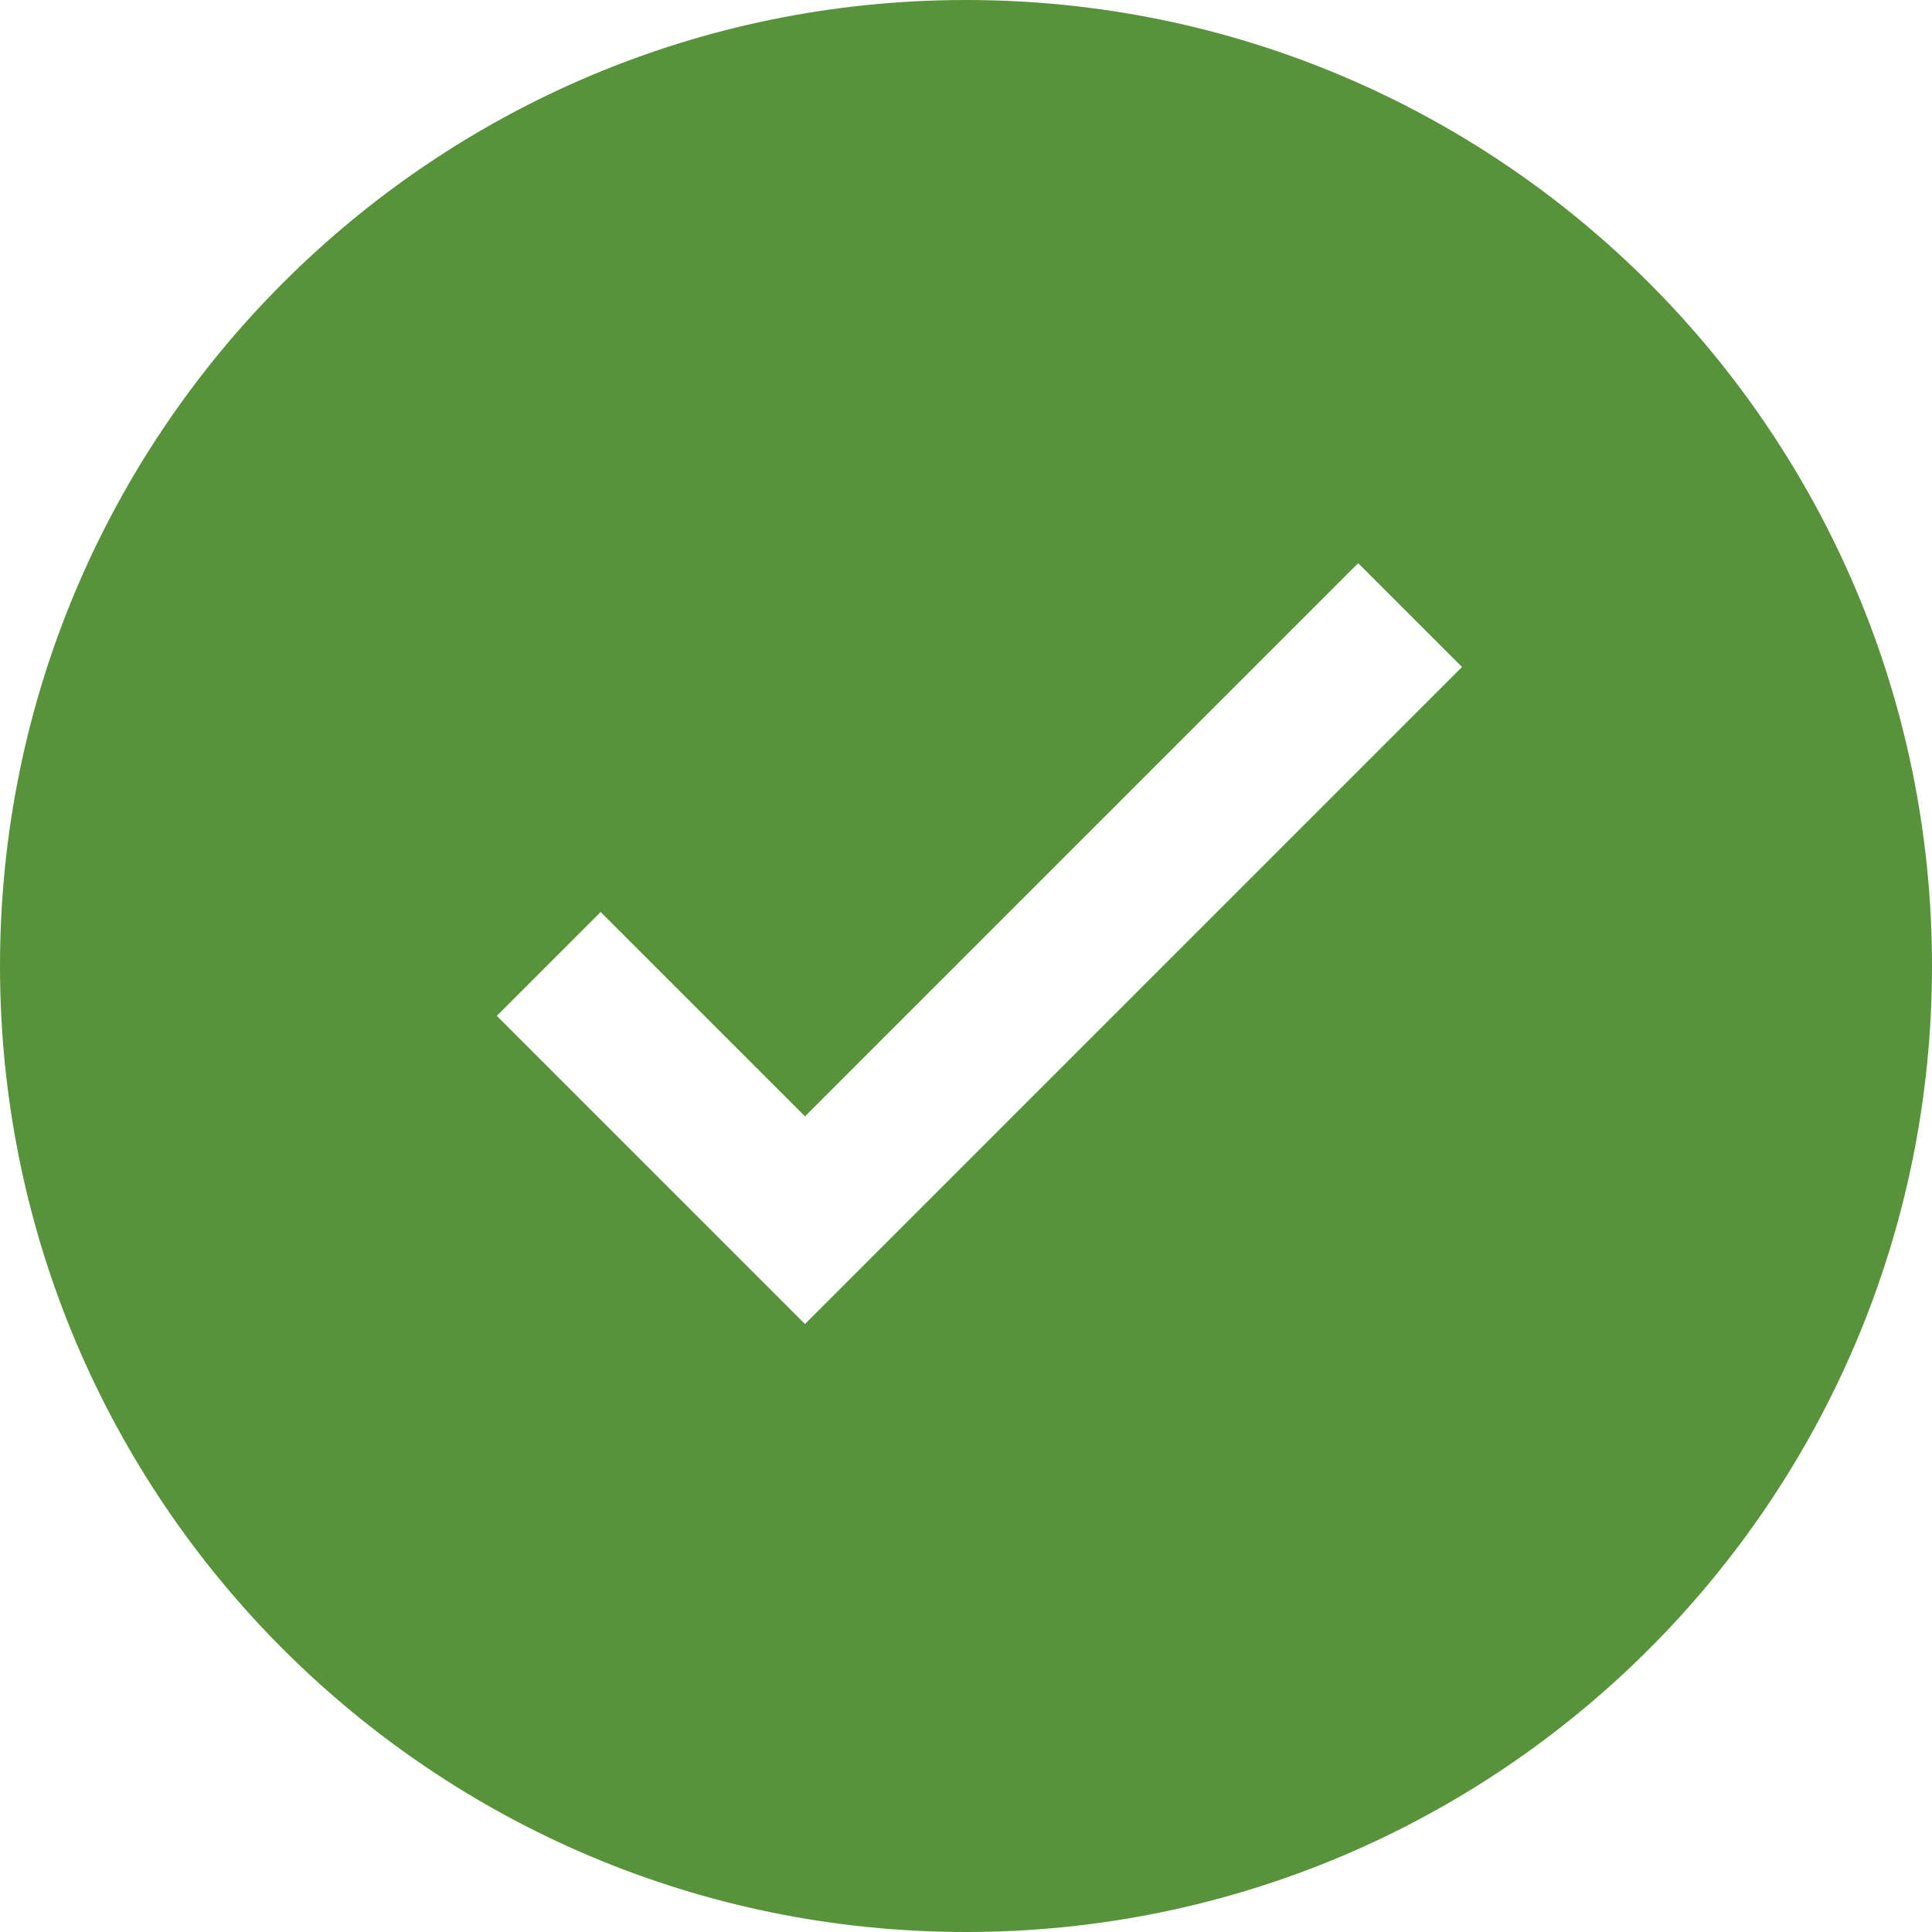 <svg width="70"
     height="70"
     viewBox="0 0 70 70"
     fill="none"
     xmlns="http://www.w3.org/2000/svg">
    <path fill-rule="evenodd"
          clip-rule="evenodd"
          d="M35 70C54.33 70 70 54.33 70 35C70 15.67 54.33 0 35 0C15.67 0 0 15.67 0 35C0 54.33 15.67 70 35 70ZM52.971 24.166L49.21 20.404L29.166 40.448L21.762 33.044L18 36.806L25.404 44.21L29.166 47.971L32.928 44.21L52.971 24.166Z"
          fill="#58933C" />
</svg>
